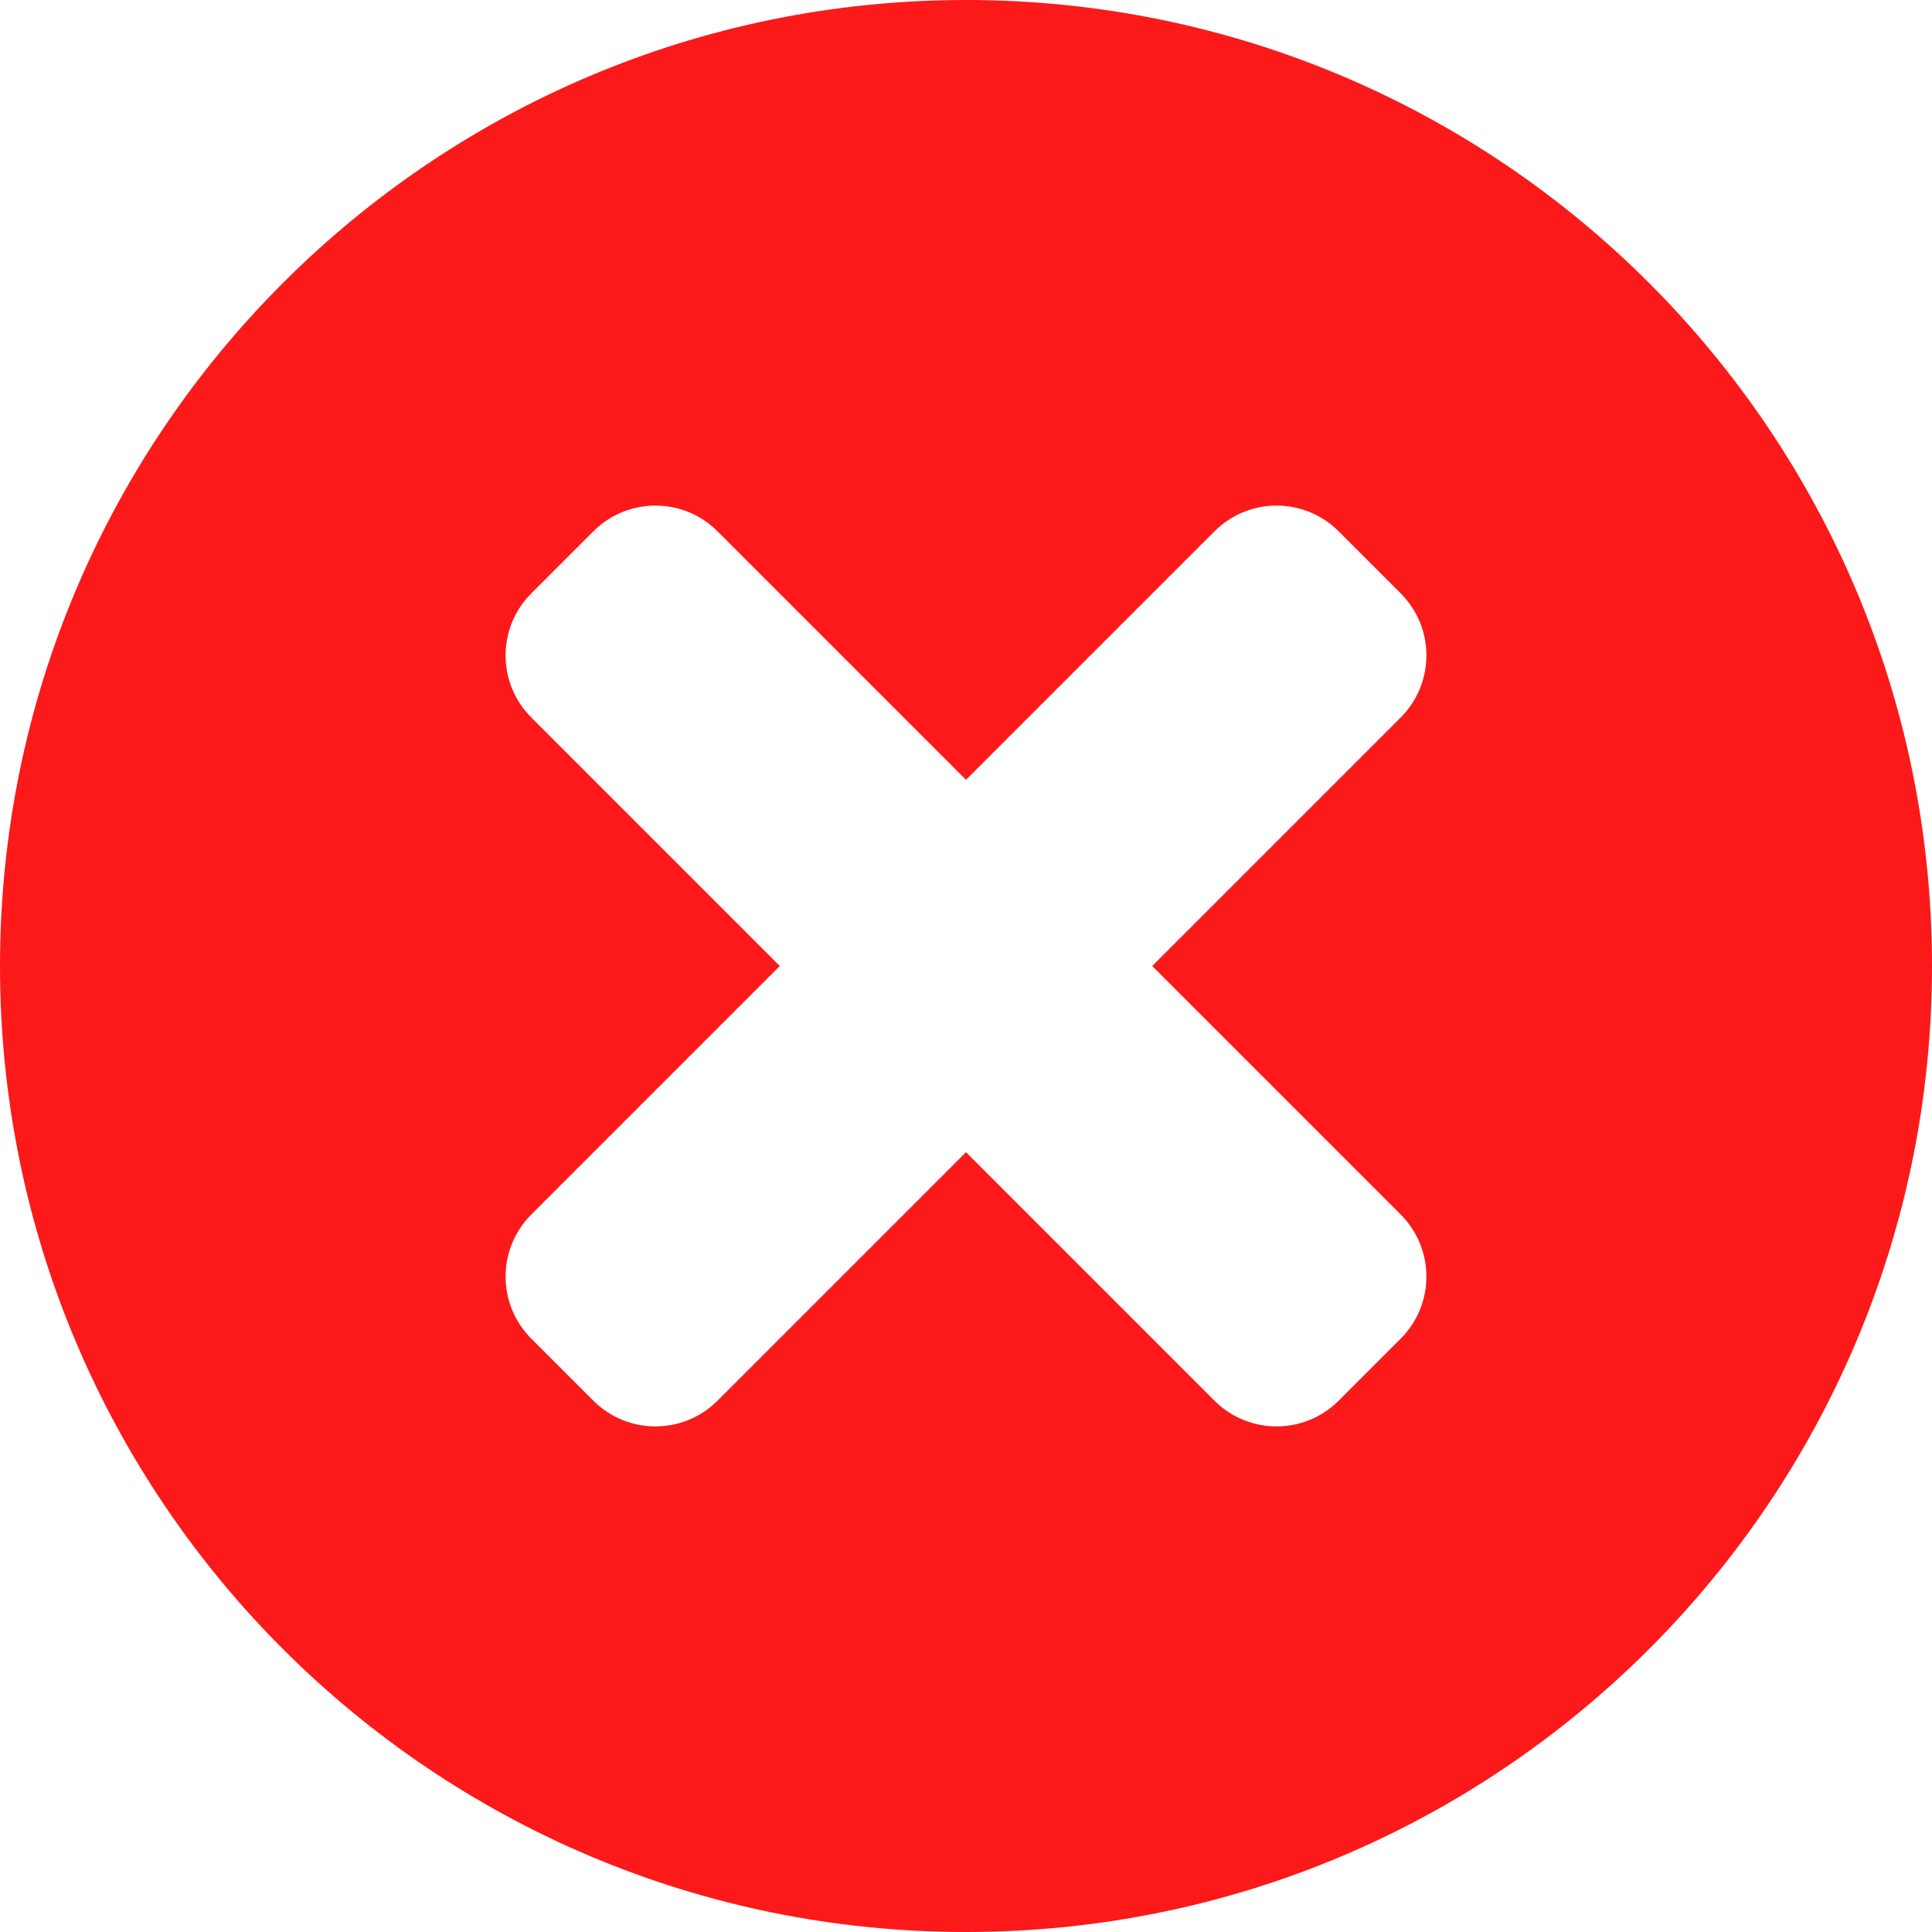 <svg width="8" height="8" viewBox="0 0 8 8" fill="none" xmlns="http://www.w3.org/2000/svg">
<path fill-rule="evenodd" clip-rule="evenodd" d="M0 4C0 1.791 1.791 0 4 0C6.209 0 8 1.791 8 4C8 6.209 6.209 8 4 8C1.791 8 0 6.209 0 4ZM2.457 2.2C2.599 2.058 2.829 2.058 2.971 2.2L4 3.229L5.029 2.2C5.171 2.058 5.401 2.058 5.543 2.2L5.8 2.457C5.942 2.599 5.942 2.829 5.8 2.971L4.771 4L5.8 5.029C5.942 5.171 5.942 5.401 5.8 5.543L5.543 5.8C5.401 5.942 5.171 5.942 5.029 5.8L4 4.771L2.971 5.8C2.829 5.942 2.599 5.942 2.457 5.8L2.2 5.543C2.058 5.401 2.058 5.171 2.2 5.029L3.229 4L2.2 2.971C2.058 2.829 2.058 2.599 2.2 2.457L2.457 2.2Z" fill="#FC1919"/>
</svg>
